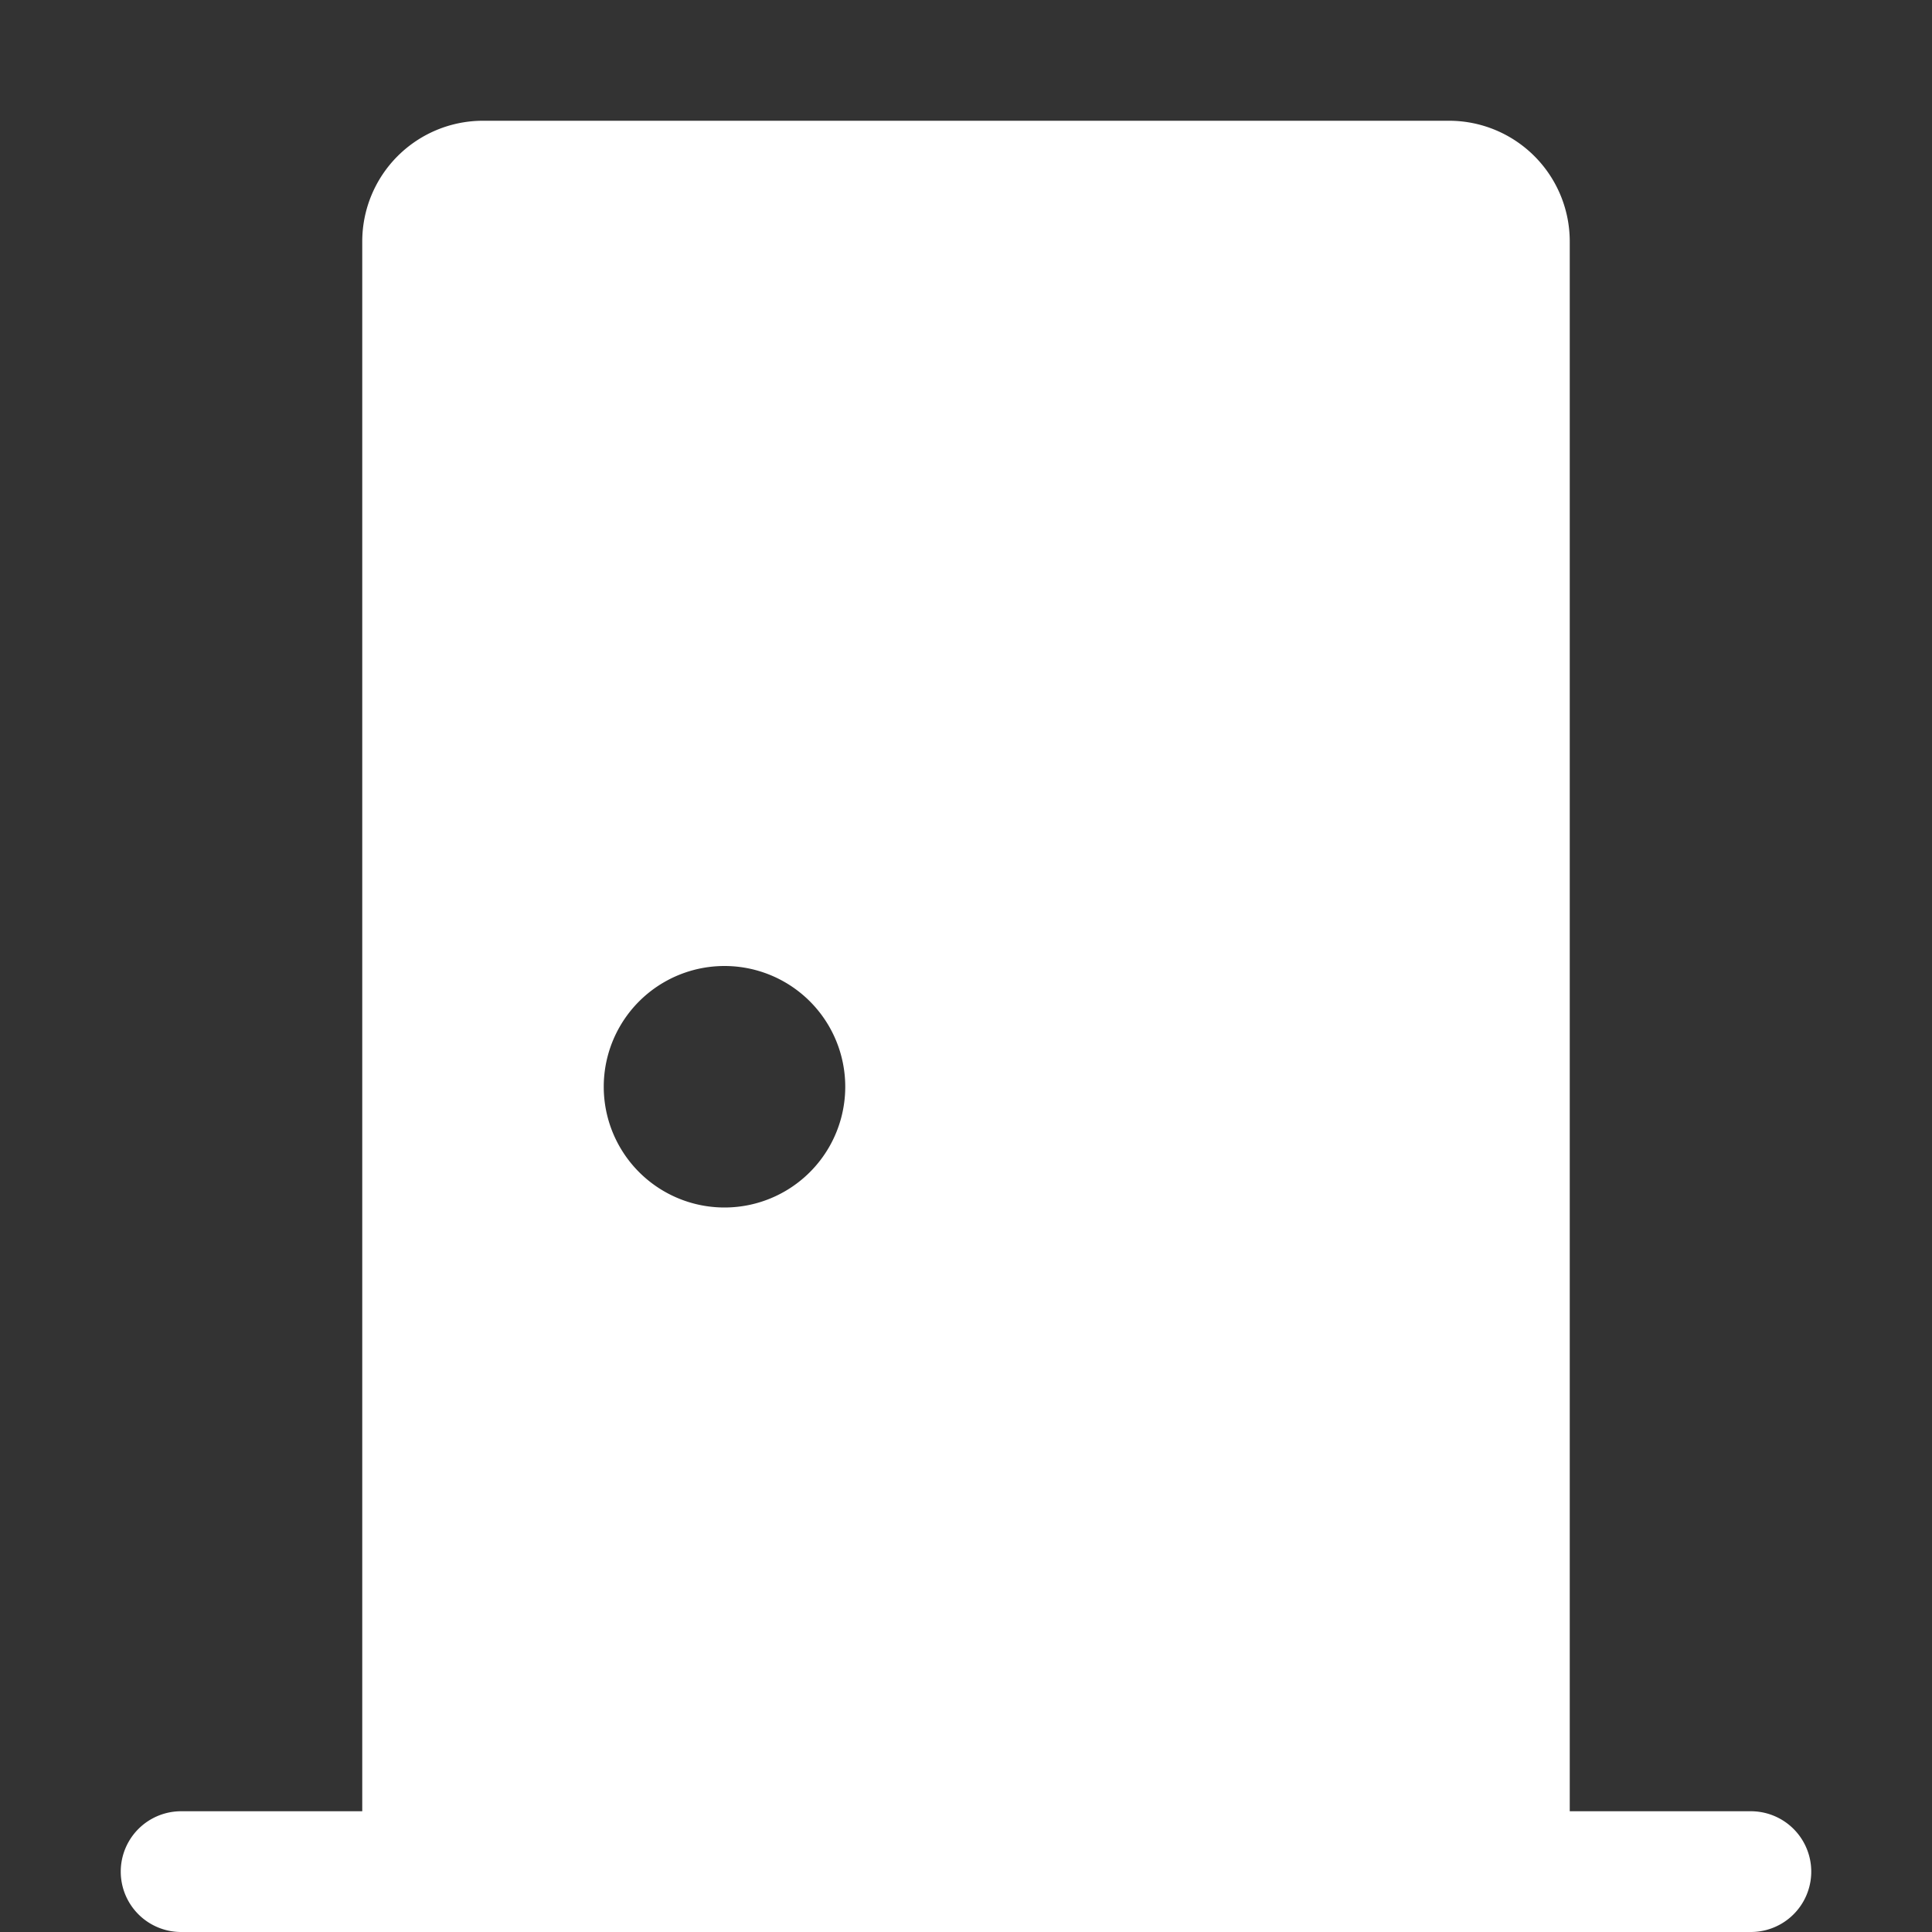 <svg width="1em" height="1em" viewBox="0 0 16 16" class="bi bi-door-closed-fill" fill="white" xmlns="http://www.w3.org/2000/svg">
  <rect x="0" y="0" width="16" height="16" fill="#333333" stroke="none"/>
  <path fill-rule="evenodd" d="M4 1a1 1 0 0 0-1 1v13H1.5a.5.5 0 0 0 0 1h13a.5.5 0 0 0 0-1H13V2a1 1 0 0 0-1-1H4zm2 9a1 1 0 1 0 0-2 1 1 0 0 0 0 2z"/>
</svg>